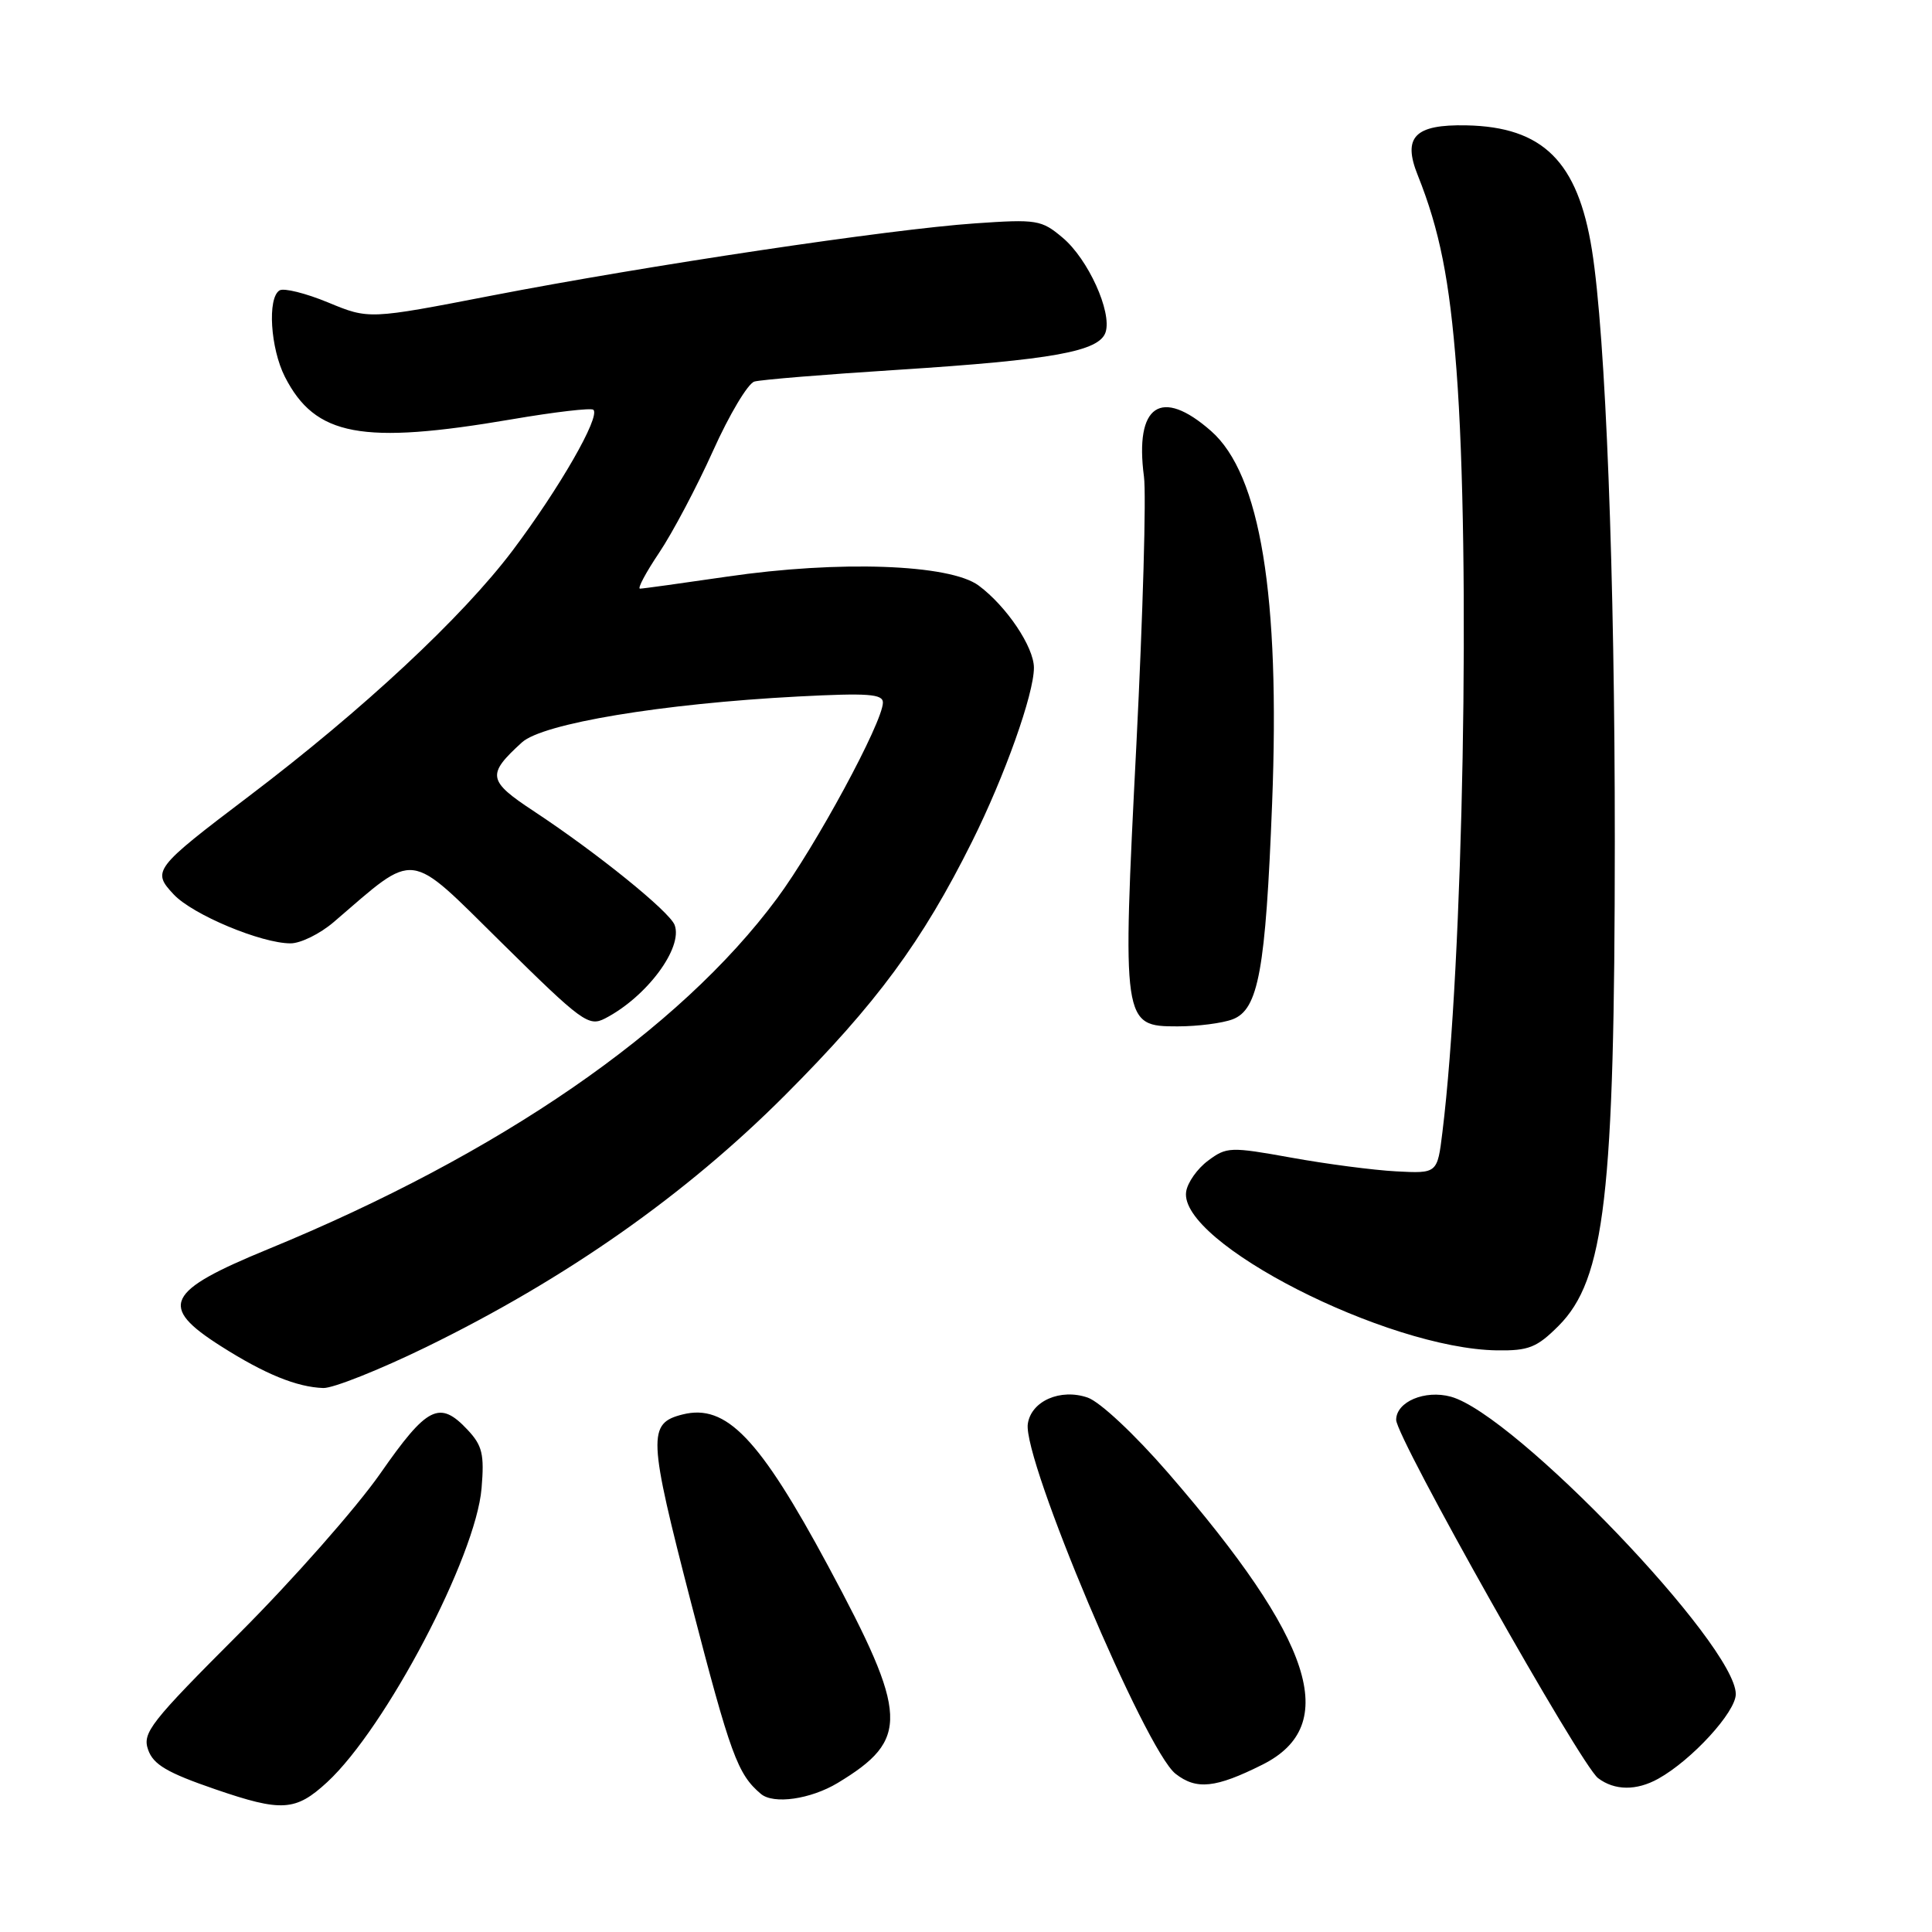 <?xml version="1.0" encoding="UTF-8" standalone="no"?>
<!DOCTYPE svg PUBLIC "-//W3C//DTD SVG 1.1//EN" "http://www.w3.org/Graphics/SVG/1.1/DTD/svg11.dtd" >
<svg xmlns="http://www.w3.org/2000/svg" xmlns:xlink="http://www.w3.org/1999/xlink" version="1.1" viewBox="0 0 256 256">
 <g >
 <path fill="currentColor"
d=" M 43.36 236.14 C 51.13 228.95 63.06 206.25 63.81 197.20 C 64.19 192.69 63.91 191.54 61.95 189.45 C 58.24 185.50 56.61 186.32 50.39 195.25 C 47.22 199.79 38.81 209.33 31.69 216.45 C 19.92 228.23 18.83 229.61 19.63 231.86 C 20.32 233.82 22.16 234.90 28.50 237.08 C 37.35 240.12 39.17 240.00 43.36 236.14 Z  M 111.00 236.25 C 120.54 230.48 120.40 227.35 109.73 207.50 C 100.62 190.56 96.22 185.98 90.46 187.42 C 85.79 188.59 85.87 190.34 91.58 212.41 C 96.80 232.54 97.73 235.09 100.82 237.70 C 102.50 239.12 107.41 238.41 111.00 236.25 Z  M 167.29 233.82 C 177.69 228.61 174.06 217.40 154.75 195.13 C 150.34 190.05 145.76 185.76 144.13 185.19 C 140.52 183.94 136.63 185.64 136.19 188.67 C 135.51 193.40 151.76 231.88 155.76 235.03 C 158.53 237.20 161.06 236.94 167.29 233.82 Z  M 219.73 235.69 C 224.16 233.23 230.00 226.86 230.00 224.48 C 230.00 217.97 200.72 187.40 192.25 185.07 C 188.81 184.13 185.00 185.74 185.00 188.14 C 185.00 190.49 209.44 233.86 211.75 235.61 C 213.94 237.27 216.84 237.30 219.73 235.69 Z  M 56.46 178.50 C 75.03 169.43 90.82 158.35 104.06 145.08 C 116.18 132.93 122.19 124.78 128.81 111.50 C 133.14 102.81 137.00 91.96 137.00 88.48 C 137.00 85.73 133.37 80.33 129.68 77.59 C 125.85 74.75 111.16 74.23 96.32 76.41 C 90.35 77.28 85.17 78.00 84.80 78.00 C 84.44 78.00 85.58 75.86 87.34 73.24 C 89.10 70.62 92.32 64.54 94.48 59.74 C 96.64 54.93 99.11 50.80 99.96 50.56 C 100.81 50.31 109.38 49.61 119.00 49.00 C 139.53 47.68 145.68 46.57 146.50 44.01 C 147.35 41.32 144.18 34.33 140.81 31.50 C 138.00 29.13 137.40 29.03 129.17 29.60 C 117.85 30.38 85.77 35.18 65.19 39.16 C 48.89 42.32 48.89 42.32 43.48 40.08 C 40.51 38.85 37.60 38.13 37.04 38.48 C 35.41 39.48 35.83 46.15 37.75 49.93 C 41.77 57.80 47.91 58.96 67.82 55.56 C 73.49 54.59 78.36 54.02 78.63 54.30 C 79.57 55.23 74.11 64.72 67.92 72.95 C 61.25 81.79 48.13 94.02 33.00 105.49 C 20.36 115.07 20.10 115.41 23.02 118.52 C 25.53 121.20 34.62 125.00 38.50 125.00 C 39.84 125.00 42.41 123.73 44.22 122.18 C 55.32 112.66 53.85 112.48 66.47 124.92 C 77.12 135.43 78.00 136.07 80.17 134.95 C 85.69 132.10 90.54 125.58 89.39 122.56 C 88.69 120.76 79.10 113.01 70.78 107.52 C 64.60 103.45 64.46 102.65 69.16 98.37 C 71.92 95.86 87.70 93.24 105.75 92.29 C 115.01 91.81 117.00 91.95 116.99 93.10 C 116.96 95.72 108.08 112.14 102.95 119.06 C 90.02 136.52 66.17 152.94 35.50 165.53 C 21.94 171.10 20.97 173.10 29.25 178.36 C 35.08 182.07 39.32 183.80 42.84 183.92 C 44.13 183.96 50.26 181.52 56.46 178.50 Z  M 206.51 175.69 C 212.65 169.55 213.96 158.28 213.97 111.50 C 213.98 76.17 212.76 44.51 210.94 33.12 C 209.07 21.40 204.45 16.81 194.30 16.61 C 187.46 16.47 185.82 18.15 187.86 23.22 C 190.76 30.47 192.08 37.08 192.99 49.00 C 194.88 73.76 193.89 127.65 191.13 150.00 C 190.46 155.50 190.46 155.50 184.98 155.21 C 181.97 155.05 175.71 154.23 171.08 153.39 C 163.03 151.94 162.53 151.96 160.08 153.79 C 158.66 154.84 157.35 156.69 157.17 157.91 C 156.18 164.64 183.75 178.71 198.35 178.93 C 202.55 178.99 203.64 178.56 206.51 175.69 Z  M 163.34 135.06 C 166.75 133.76 167.70 128.55 168.56 106.50 C 169.64 78.88 167.01 62.85 160.47 57.11 C 153.84 51.28 150.33 53.66 151.58 63.15 C 151.90 65.54 151.44 81.49 150.58 98.59 C 148.69 135.71 148.73 136.00 156.03 136.00 C 158.69 136.00 161.98 135.58 163.34 135.06 Z "/>
</g>
</svg>